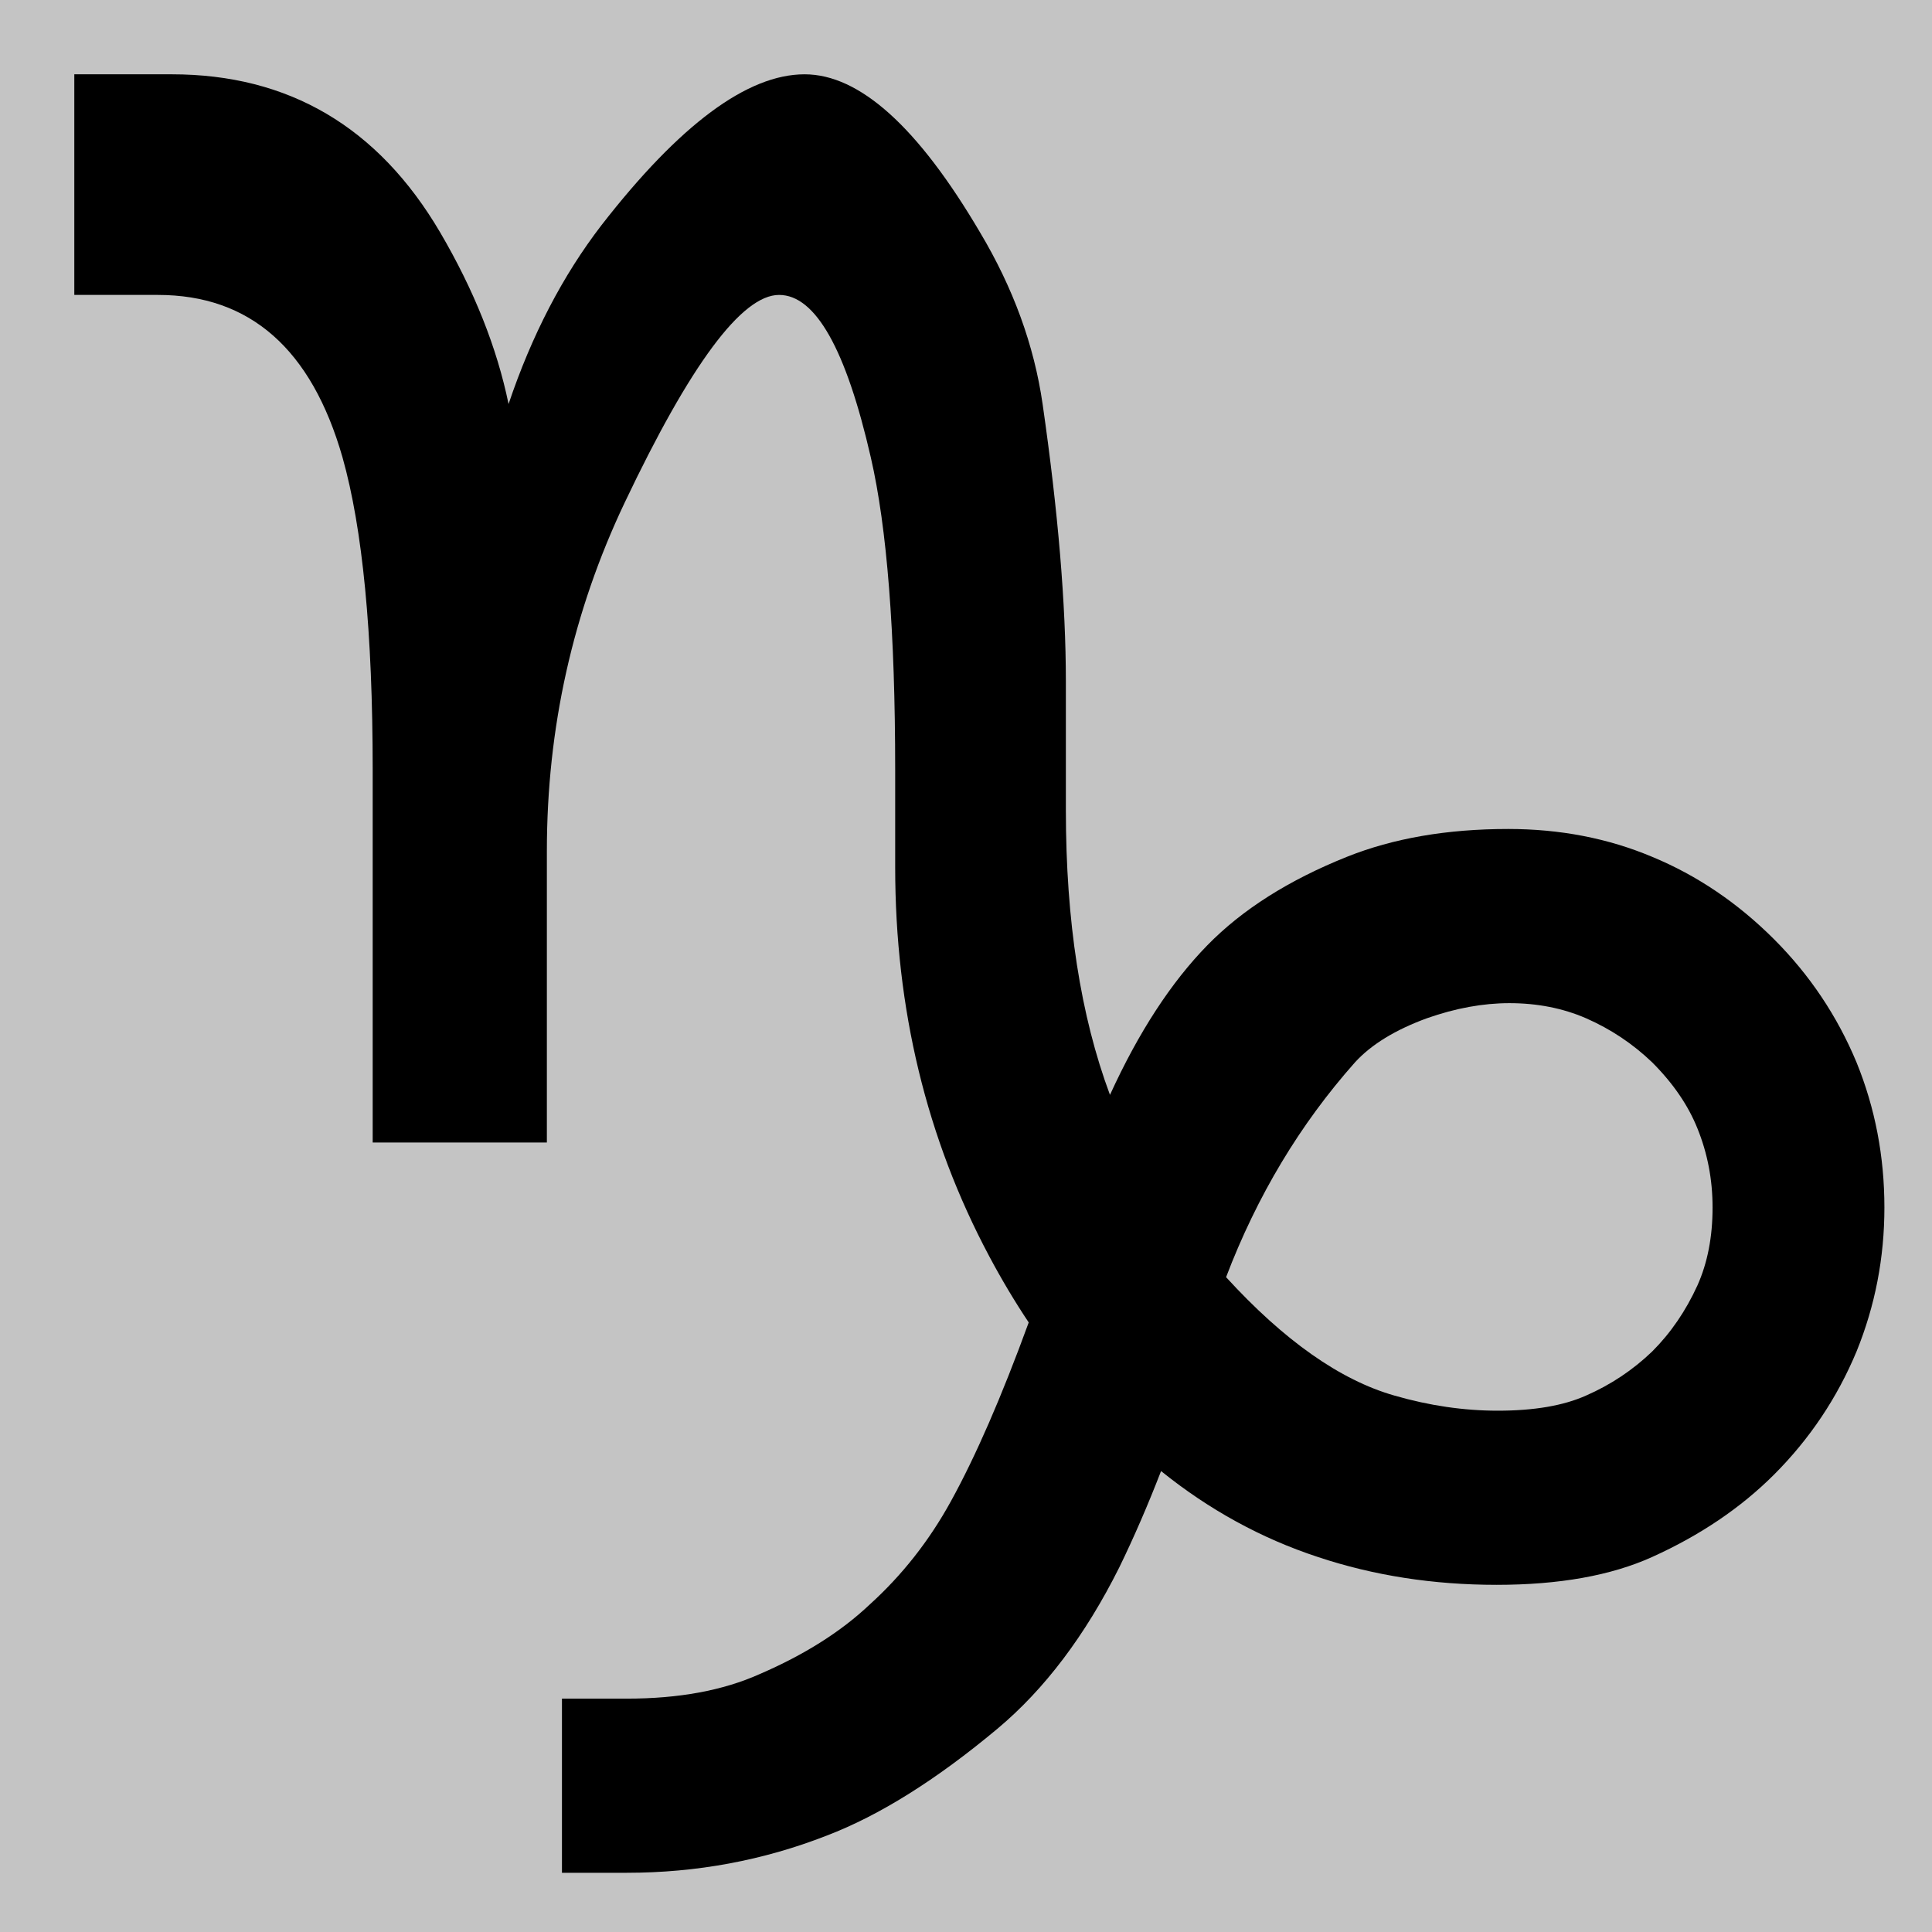<svg width="52" height="52" viewBox="0 0 52 52" fill="none" xmlns="http://www.w3.org/2000/svg">
<rect width="52" height="52" fill="#C4C4C4"/>
<path d="M27.688 35.594C27.312 35.031 26.958 34.438 26.625 33.812C24.938 30.646 24.094 27.156 24.094 23.344V20.719C24.094 17.01 23.875 14.208 23.438 12.312C22.771 9.396 21.948 7.938 20.969 7.938C19.969 7.938 18.583 9.802 16.812 13.531C15.417 16.469 14.719 19.594 14.719 22.906V30.75H10.031V20.719C10.031 17.031 9.76 14.229 9.219 12.312C8.385 9.396 6.729 7.938 4.25 7.938H2V2H4.625C7.771 2 10.177 3.417 11.844 6.25C12.76 7.813 13.375 9.354 13.688 10.875C14.312 9.021 15.146 7.417 16.188 6.062C18.292 3.354 20.115 2 21.656 2C23.135 2 24.708 3.417 26.375 6.25C27.271 7.75 27.833 9.292 28.062 10.875C28.479 13.771 28.688 16.26 28.688 18.344V21.812C28.688 24.792 29.083 27.344 29.875 29.469C30.646 27.781 31.521 26.438 32.5 25.438C33.438 24.479 34.688 23.688 36.25 23.062C37.5 22.562 38.948 22.312 40.594 22.312C41.989 22.312 43.281 22.562 44.469 23.062C45.677 23.562 46.771 24.302 47.75 25.281C48.708 26.24 49.448 27.344 49.969 28.594C50.469 29.823 50.719 31.125 50.719 32.5C50.719 33.854 50.469 35.146 49.969 36.375C49.448 37.625 48.708 38.729 47.75 39.688C46.854 40.583 45.76 41.323 44.469 41.906C43.364 42.406 41.969 42.656 40.281 42.656C38.573 42.656 36.969 42.406 35.469 41.906C33.948 41.406 32.542 40.635 31.25 39.594C30.896 40.51 30.521 41.375 30.125 42.188C29.208 44.021 28.114 45.469 26.844 46.531C25.198 47.906 23.667 48.865 22.25 49.406C20.542 50.073 18.75 50.406 16.875 50.406H15.125V45.719H16.875C18.271 45.719 19.458 45.5 20.438 45.062C21.646 44.542 22.635 43.917 23.406 43.188C24.281 42.396 25.01 41.469 25.594 40.406C26.26 39.198 26.958 37.594 27.688 35.594ZM33 34.375C34.562 36.083 36.073 37.146 37.531 37.562C38.469 37.833 39.396 37.969 40.312 37.969C41.292 37.969 42.083 37.833 42.688 37.562C43.354 37.271 43.948 36.875 44.469 36.375C44.969 35.875 45.375 35.281 45.688 34.594C45.958 33.99 46.094 33.292 46.094 32.5C46.094 31.75 45.958 31.042 45.688 30.375C45.438 29.75 45.031 29.156 44.469 28.594C43.948 28.094 43.354 27.698 42.688 27.406C42.062 27.135 41.375 27 40.625 27C39.917 27 39.177 27.135 38.406 27.406C37.552 27.719 36.906 28.115 36.469 28.594C34.989 30.26 33.833 32.188 33 34.375Z" fill="black"/>
</svg>
